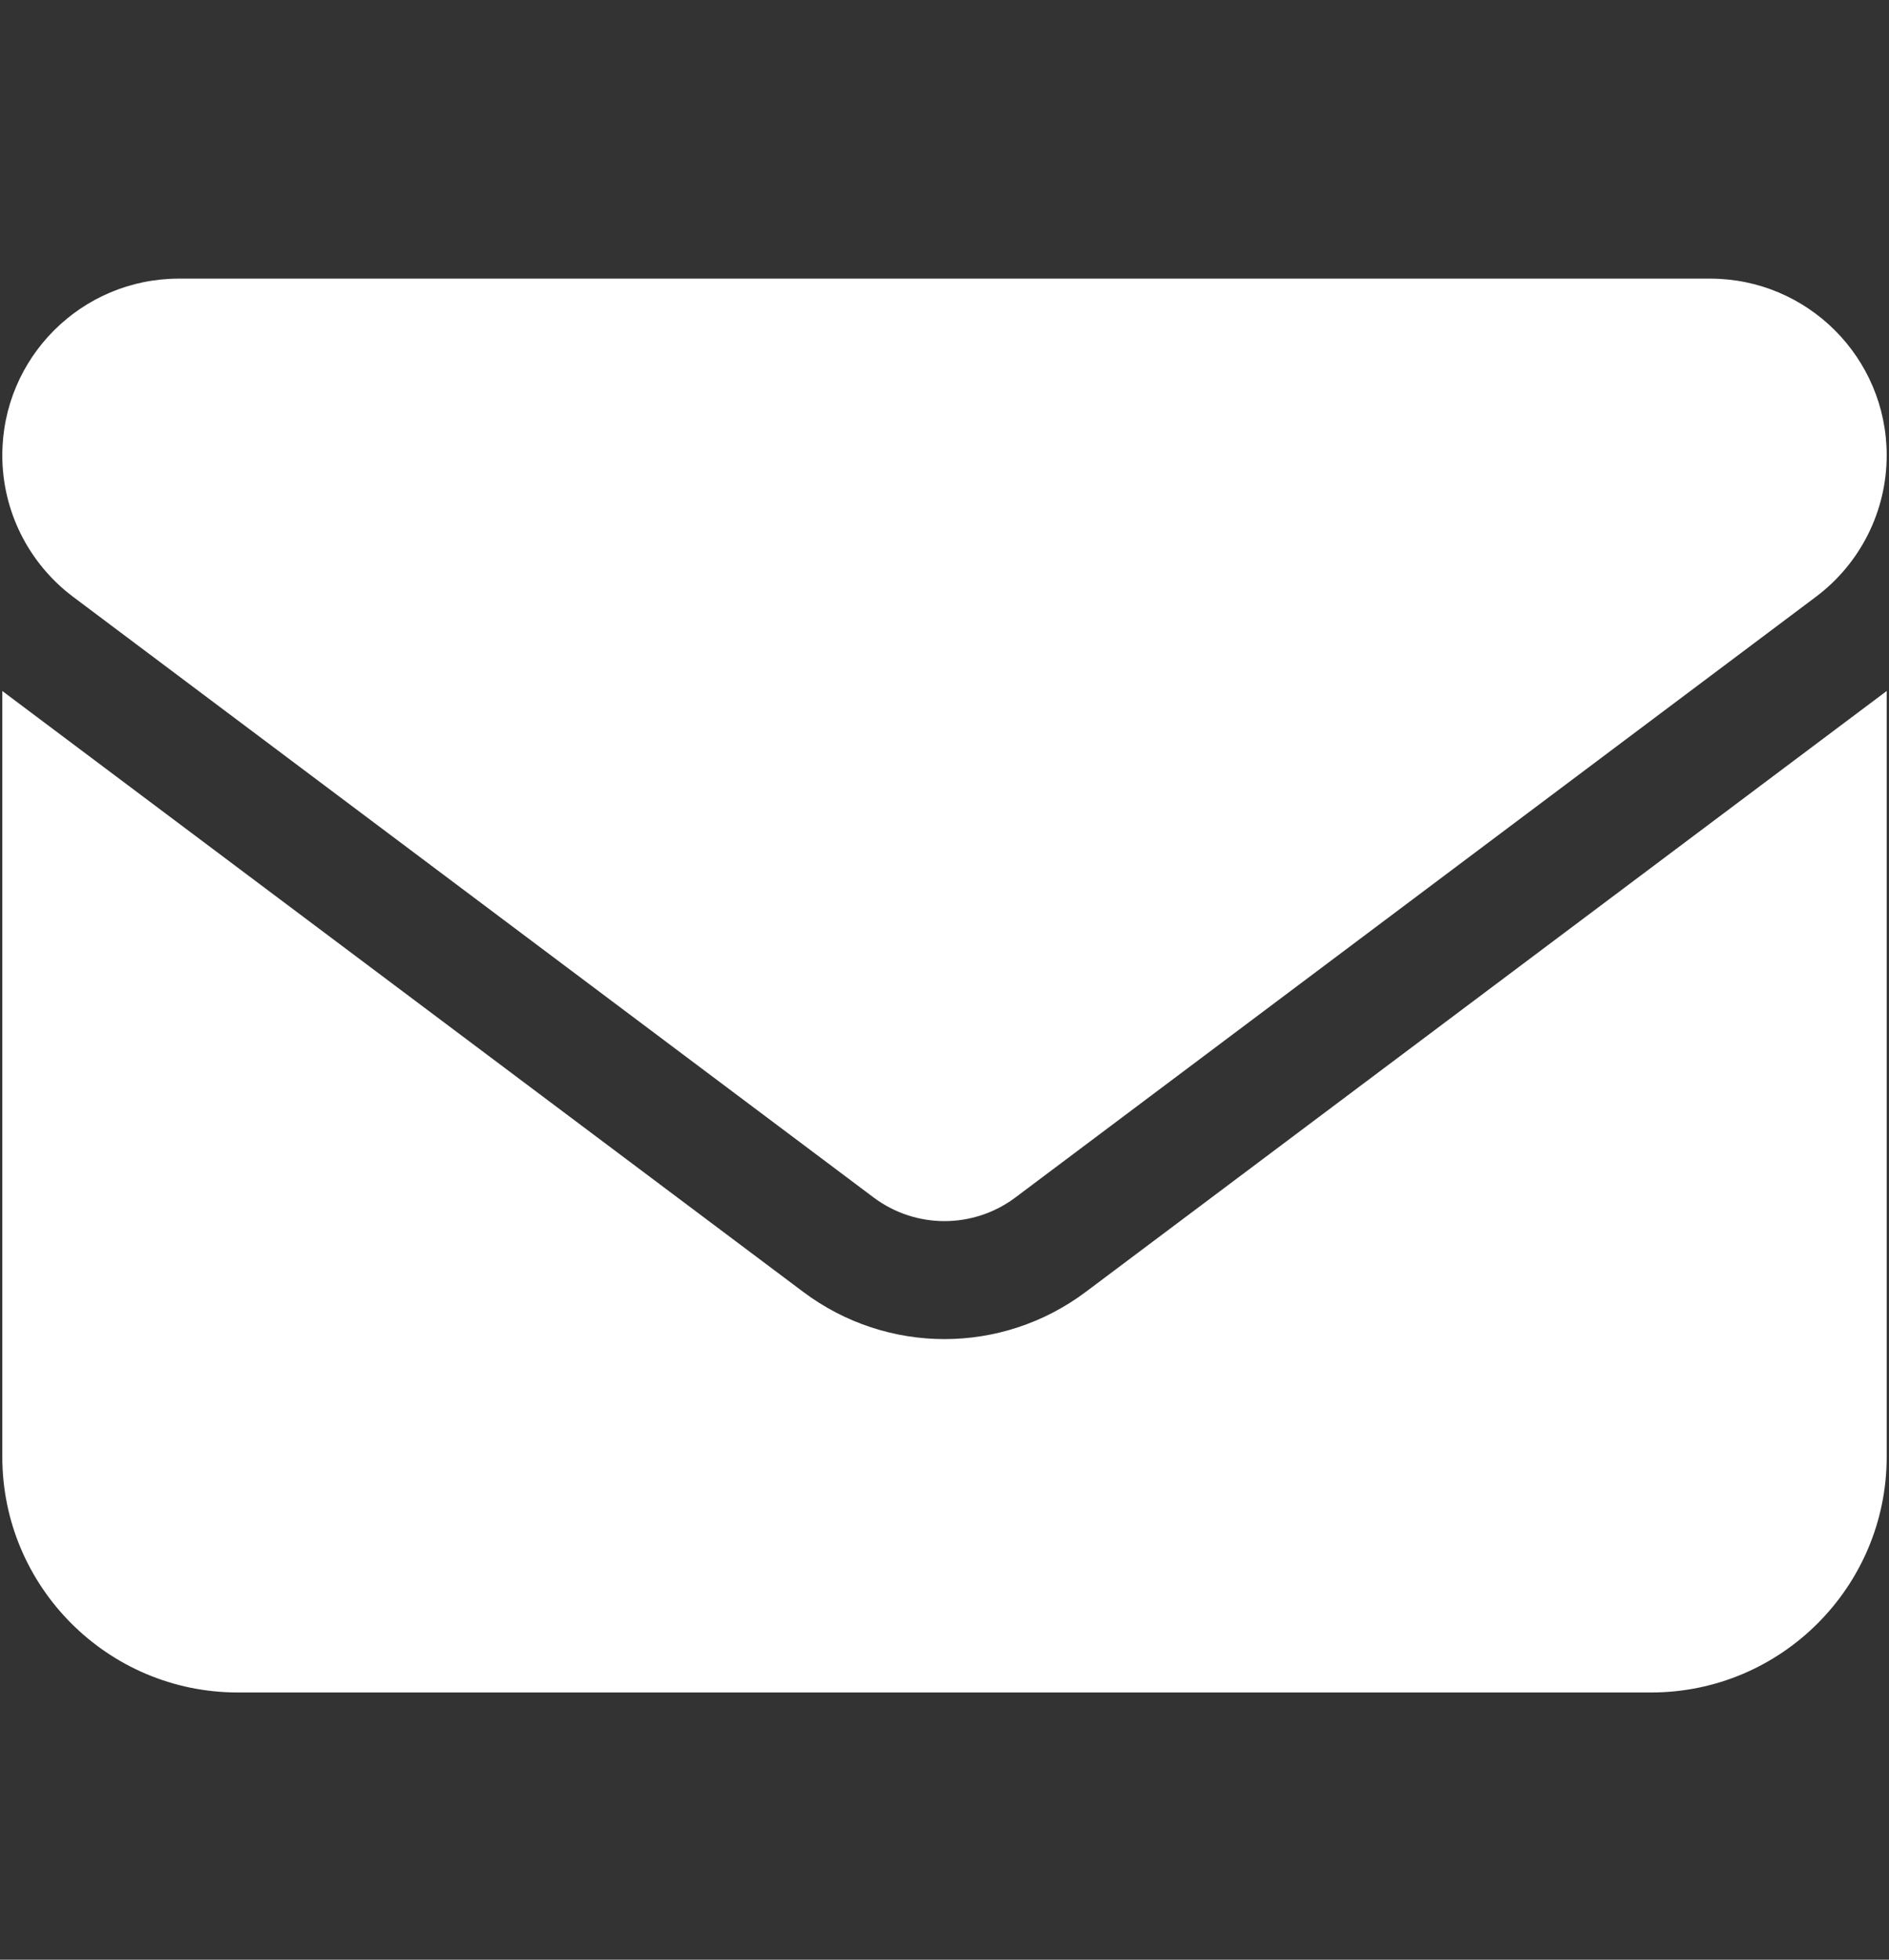 <svg width="27" height="28" viewBox="0 0 27 28" fill="none" xmlns="http://www.w3.org/2000/svg">
<rect x="0" y="0" width="27" height="28" fill="#333333" stroke="none"/>
<g clip-path="url(#clip0_1141_5)">
<path d="M24.442 3.981C25.836 3.981 26.967 5.111 26.967 6.506C26.967 7.3 26.594 8.047 25.957 8.526L14.51 17.112C13.91 17.559 13.09 17.559 12.49 17.112L1.043 8.526C0.407 8.047 0.033 7.3 0.033 6.506C0.033 5.111 1.163 3.981 2.558 3.981H24.442ZM11.48 18.458C12.679 19.358 14.321 19.358 15.52 18.458L26.967 9.873V20.815C26.967 22.672 25.458 24.182 23.601 24.182H3.399C1.54 24.182 0.033 22.672 0.033 20.815V9.873L11.48 18.458Z" fill="white"/>
</g>
<defs>
<clipPath id="clip0_1141_5">
<rect width="26.935" height="26.935" fill="white" transform="translate(0.033 0.614)"/>
</clipPath>
</defs>
</svg>

